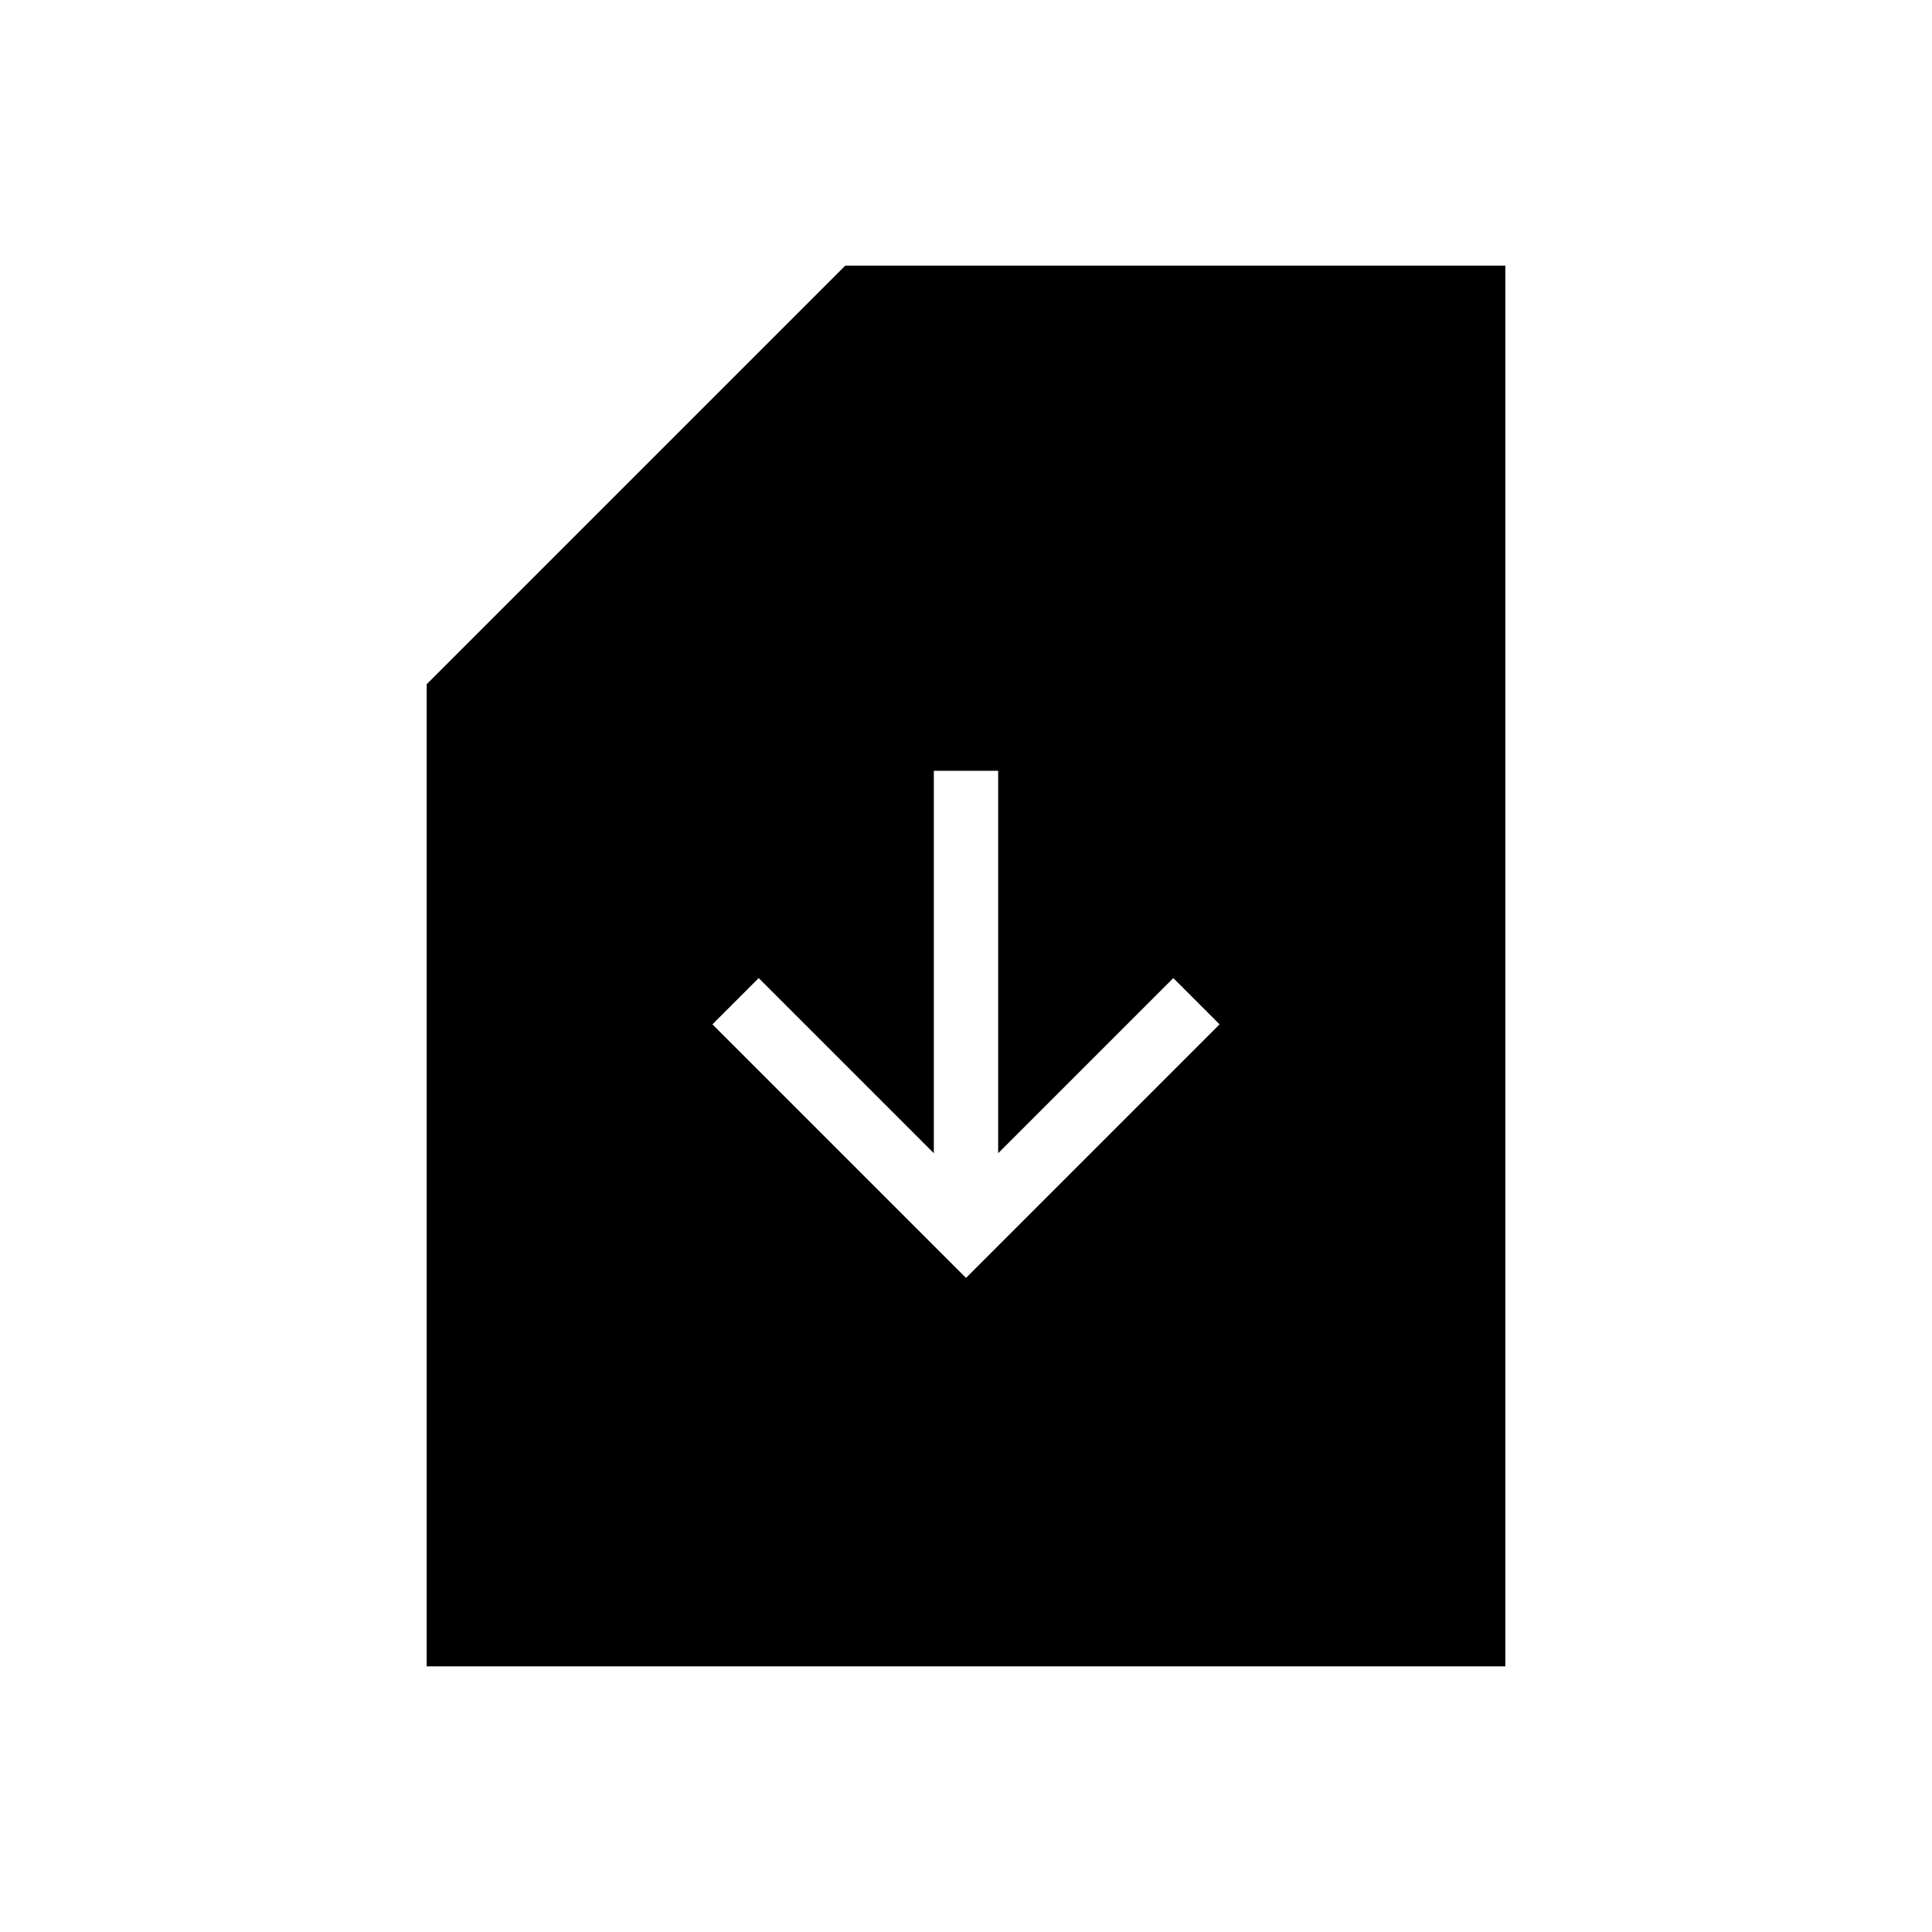 <svg xmlns="http://www.w3.org/2000/svg" height="20" width="20"><path d="M4.417 17.25V7.083L8.75 2.75h6.833v14.5ZM10 13.229l2.625-2.625-.479-.479-1.813 1.813V7.979h-.666v3.959l-1.813-1.813-.479.479Z"/></svg>